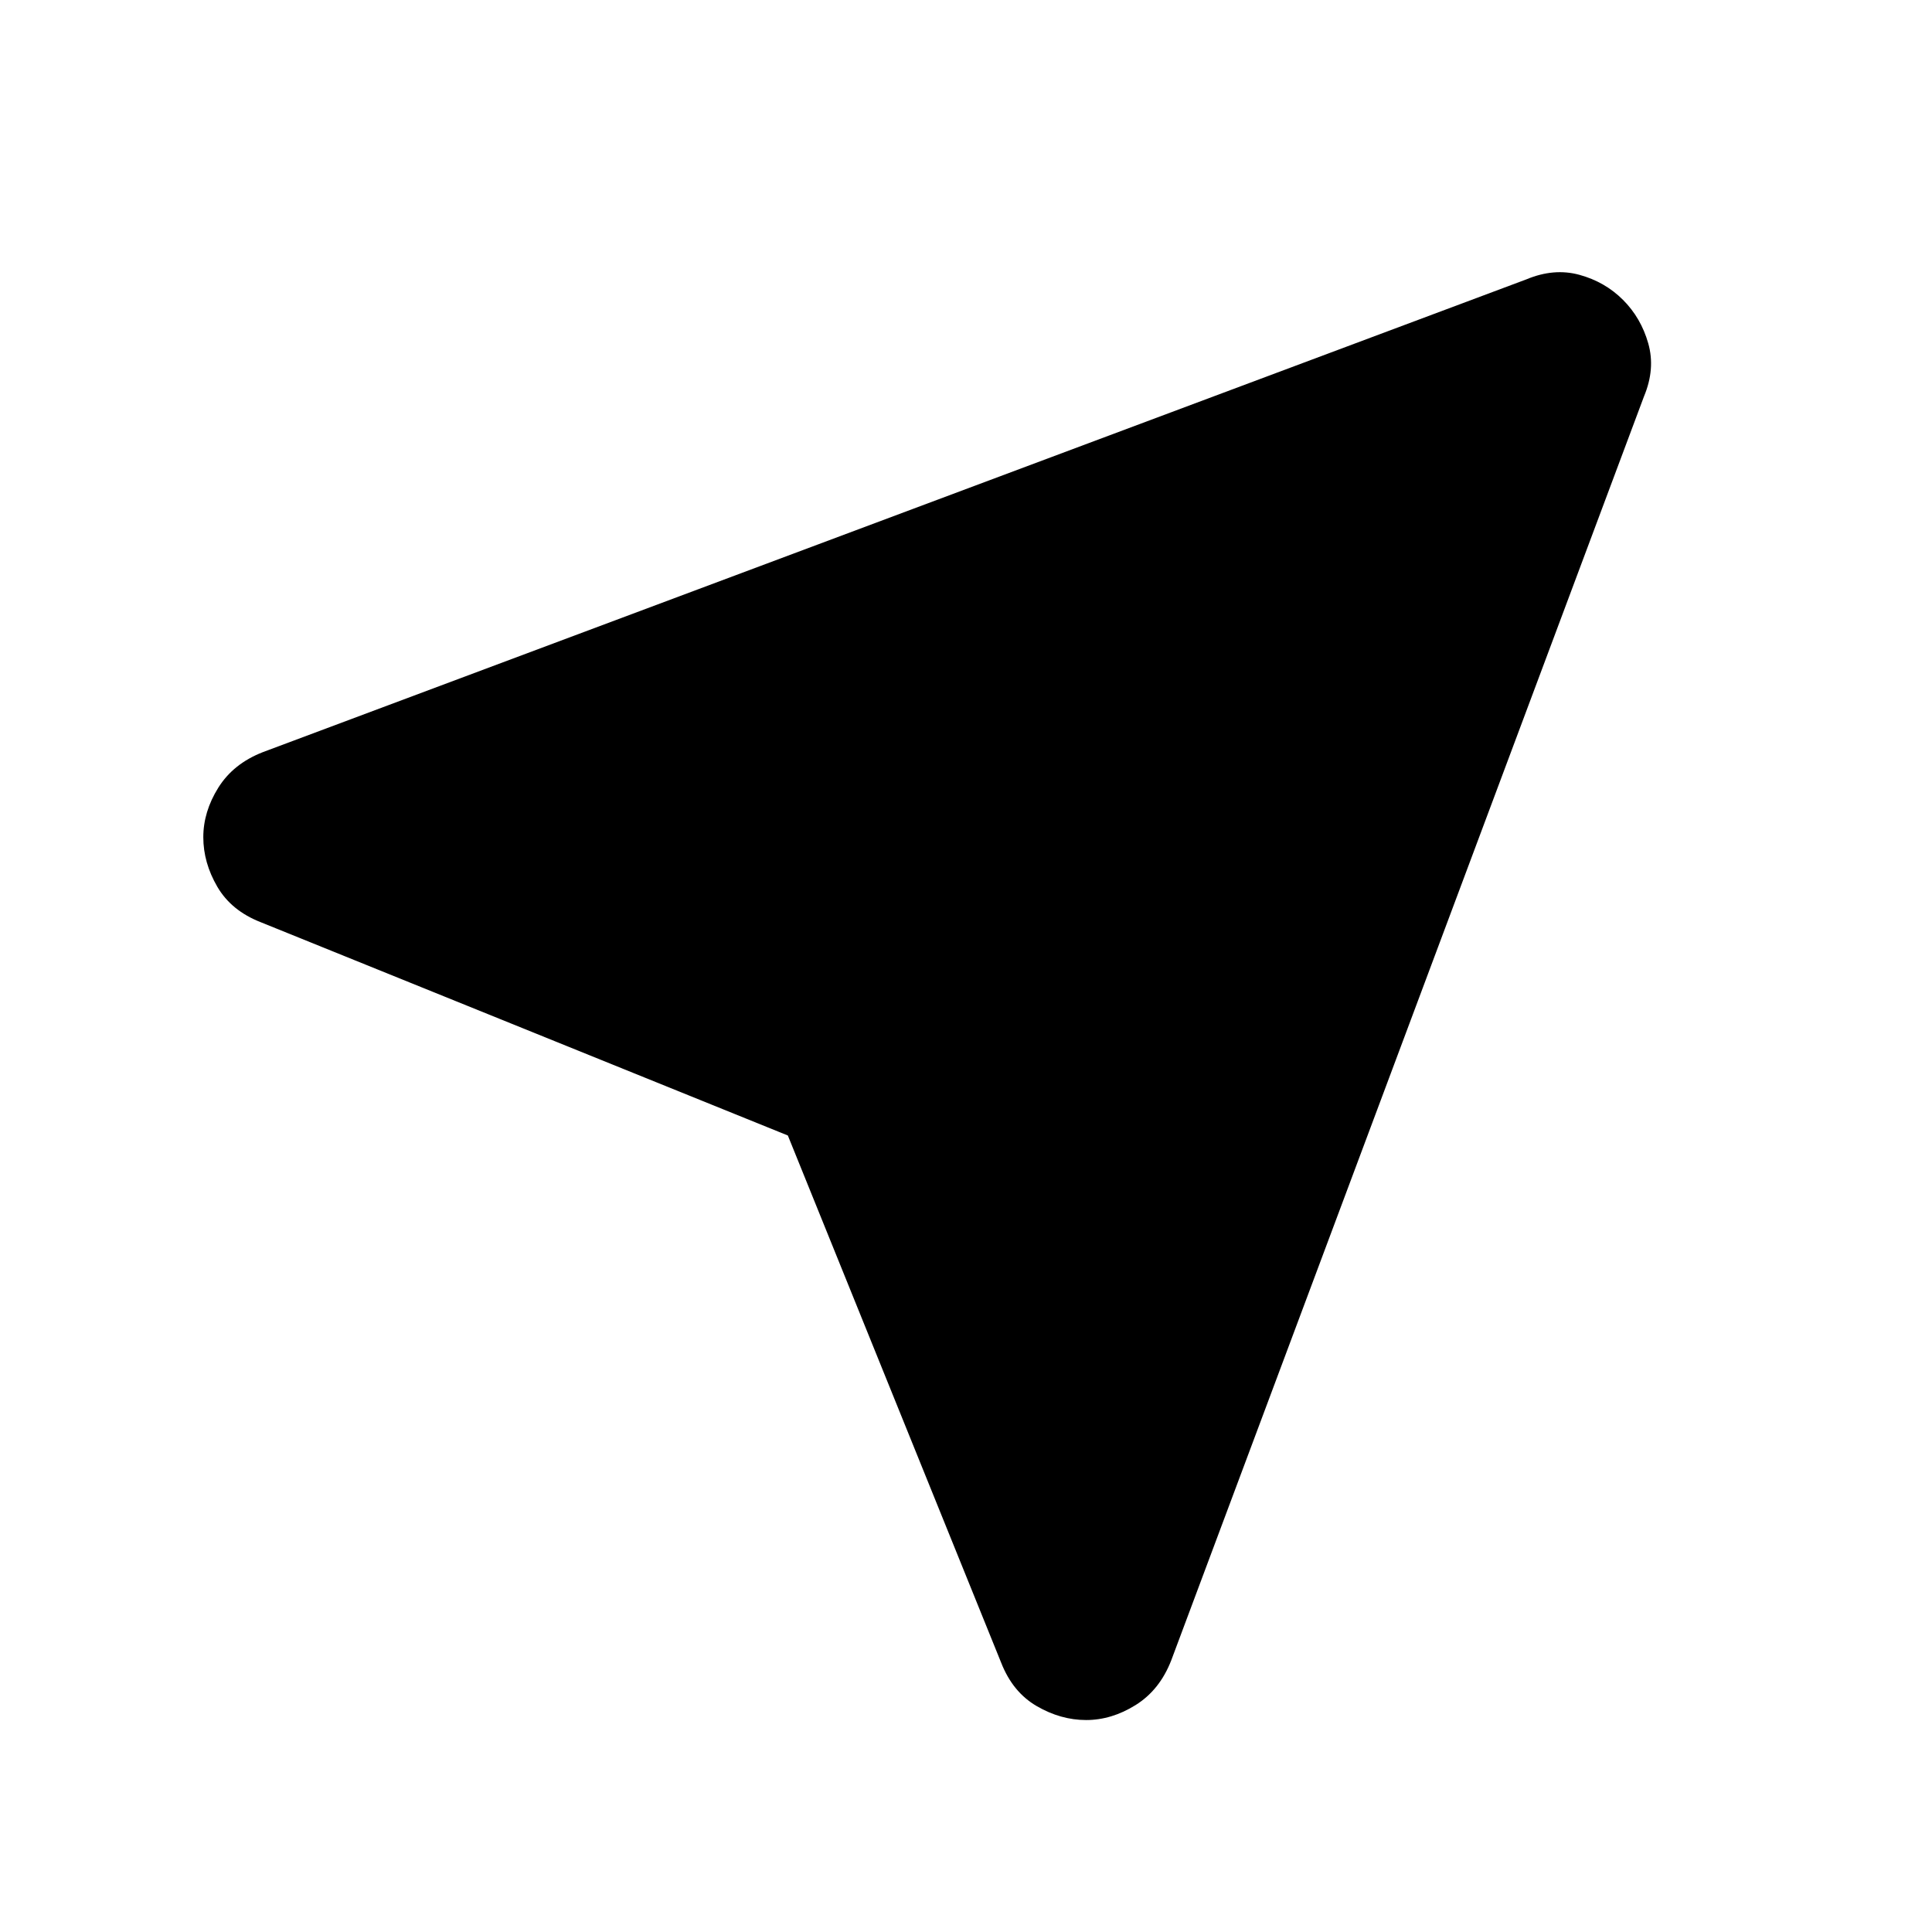 <svg aria-hidden="true" viewBox="0 -960 960 960" fill="currentColor">
  <path d="m391.478-395.782-261.87-105.957q-14.674-5.717-21.63-17.652-6.957-11.935-6.957-24.609 0-12.674 7.457-24.609 7.456-11.935 22.13-17.652l627.87-234.935q13.674-5.717 26.348-2.239Q797.5-819.957 806.457-811q8.956 8.956 12.554 21.63 3.598 12.674-2.12 26.348L581.957-134.913q-5.718 14.674-17.653 22.131-11.934 7.456-24.608 7.456-12.674 0-24.609-6.956-11.935-6.957-17.652-21.631L391.478-395.782Z"/>
</svg>
